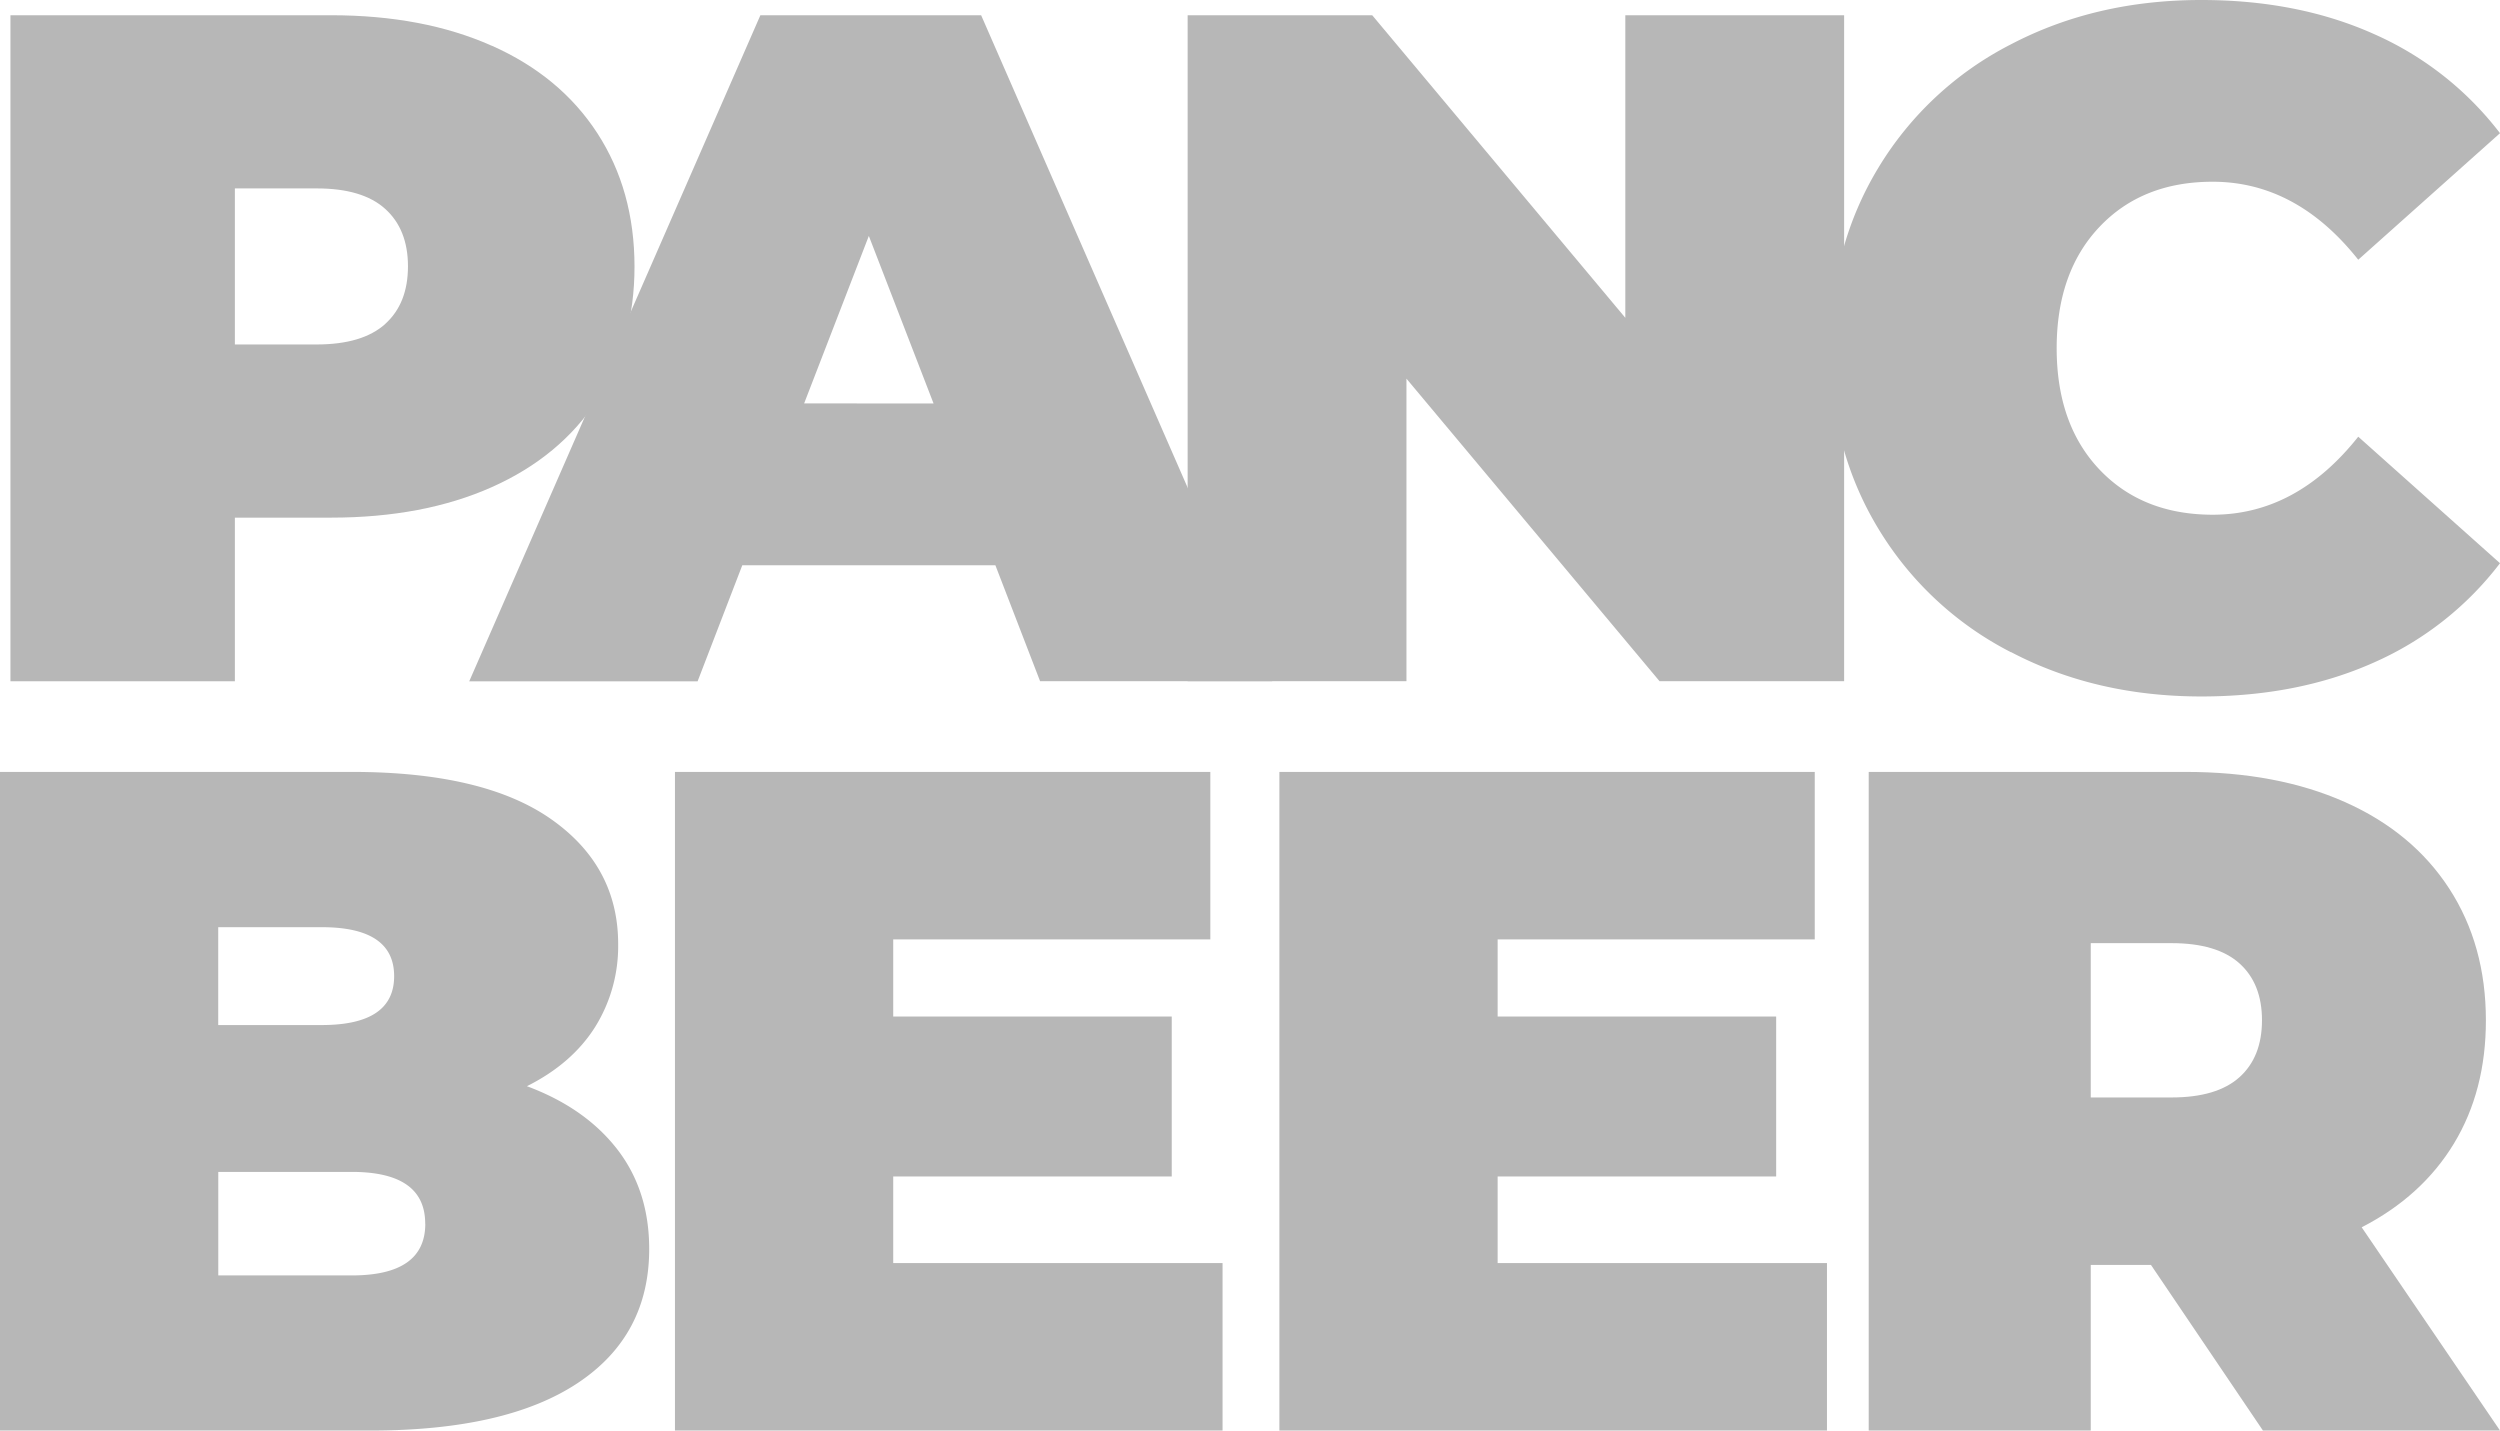 <svg xmlns="http://www.w3.org/2000/svg" viewBox="0 0 902.27 516.29"><defs><style>.cls-1{fill:#b7b7b7;}</style></defs><g id="Camada_2" data-name="Camada 2"><g id="Camada_1-2" data-name="Camada 1"><path class="cls-1" d="M177.47,16.48q24.75,11,38.12,31.6T229,96.15q0,27.48-13.4,48.07t-38.12,31.6q-24.72,11-58,11H84.77v59.06h-81V5.5H119.45q33.3,0,58,11M139,116.93q8.23-7.4,8.24-20.78c0-8.93-2.75-15.84-8.24-20.78S125.29,68,114.29,68H84.77v56.32h29.52q16.5,0,24.73-7.38"/><path class="cls-1" d="M359.24,204H267.9l-16.13,41.89H169.35L274.43,5.5H354.1L459.17,245.86H375.38Zm-22.31-58.38L313.57,85.15l-23.35,60.44Z"/><polygon class="cls-1" points="665.56 5.5 665.56 245.86 598.95 245.86 507.6 136.66 507.6 245.86 428.63 245.86 428.63 5.5 495.24 5.5 586.59 114.7 586.59 5.5 665.56 5.5"/><path class="cls-1" d="M725.77,235.39a119.43,119.43,0,0,1-47.89-44.64q-17.36-28.67-17.35-65.08t17.35-65.06A119.27,119.27,0,0,1,725.77,16Q756.34,0,794.45,0q35,0,62.5,12.36a116.28,116.28,0,0,1,45.32,35.71L851.11,93.74Q828.79,65.6,798.57,65.59q-25.43,0-40.86,16.31t-15.44,43.77q0,27.49,15.44,43.78t40.86,16.32q30.21,0,52.54-28.16l51.16,45.66A115.94,115.94,0,0,1,857,239q-27.5,12.36-62.5,12.36-38.12,0-68.68-16"/><path class="cls-1" d="M222.75,414.76q11.55,14.94,11.55,36,0,31.26-25.8,48.39t-74.71,17.15H0V278.59H127q47.55,0,71.83,17t24.27,45.16a55.16,55.16,0,0,1-8.31,29.89q-8.34,13.23-24.62,21.38,21,7.81,32.59,22.76m-144-80.15v35.32h37.36q26.14,0,26.13-17.66t-26.13-17.66Zm74.7,107q0-18.68-26.49-18.68H78.78v37.36H127q26.51,0,26.49-18.68"/><polygon class="cls-1" points="441.23 455.84 441.23 516.28 243.6 516.28 243.6 278.59 436.82 278.59 436.82 339.03 322.37 339.03 322.37 366.87 422.89 366.87 422.89 424.6 322.37 424.6 322.37 455.84 441.23 455.84"/><polygon class="cls-1" points="659.37 455.84 659.37 516.28 461.74 516.28 461.74 278.59 654.96 278.59 654.96 339.03 540.51 339.03 540.51 366.87 641.03 366.87 641.03 424.6 540.51 424.6 540.51 455.84 659.37 455.84"/><path class="cls-1" d="M776.3,456.52H754.57v59.77H674.43V278.59H788.86q32.94,0,57.38,10.85t37.7,31.25q13.23,20.4,13.24,47.55,0,25.44-11.54,44.48t-33.29,30.22l49.92,73.35H816.71Zm31.92-108.84q-8.13-7.28-24.45-7.29h-29.2v55.69h29.2q16.31,0,24.45-7.29t8.15-20.55q0-13.25-8.15-20.56"/></g></g></svg>